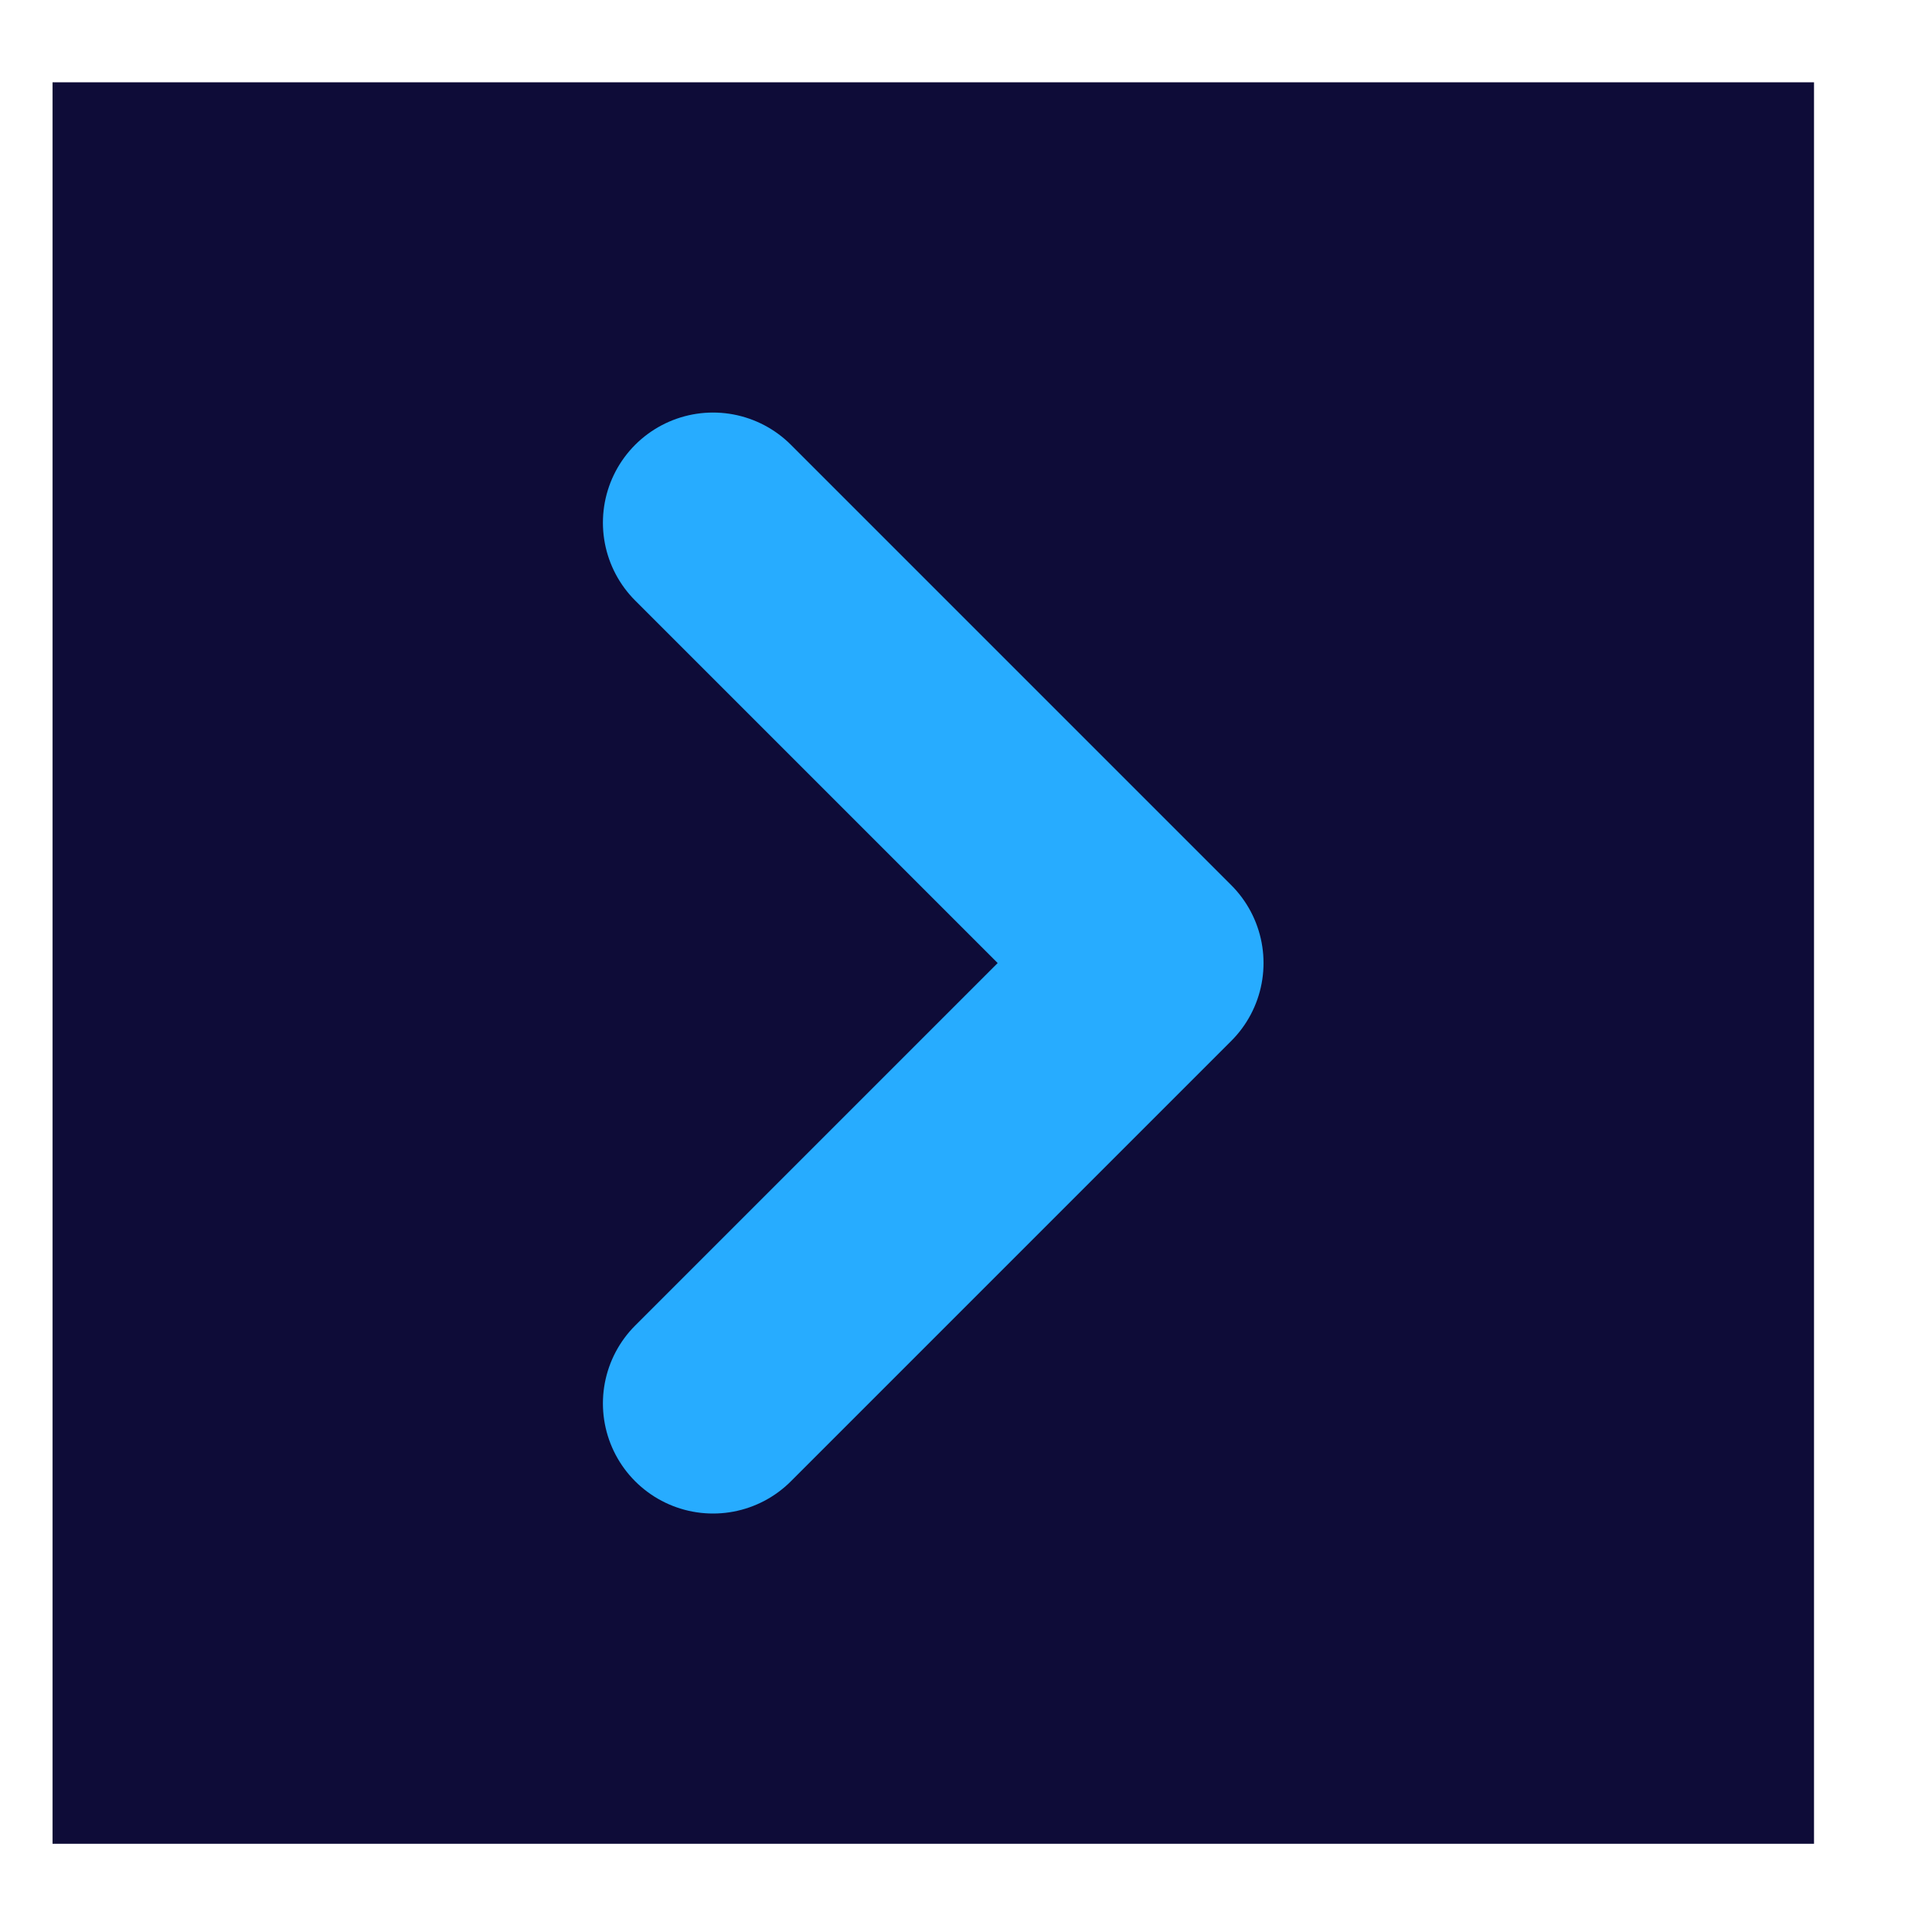 <svg width="15" height="15" viewBox="0 0 15 15" fill="none" xmlns="http://www.w3.org/2000/svg">
<rect width="13.676" height="13.676" transform="translate(0.408 0.639)" fill="#0E0C38"/>
<path d="M5.536 10.896L8.955 7.477L5.536 4.058" stroke="#27ACFF" stroke-width="1.71" stroke-linecap="round" stroke-linejoin="round"/>
</svg>
